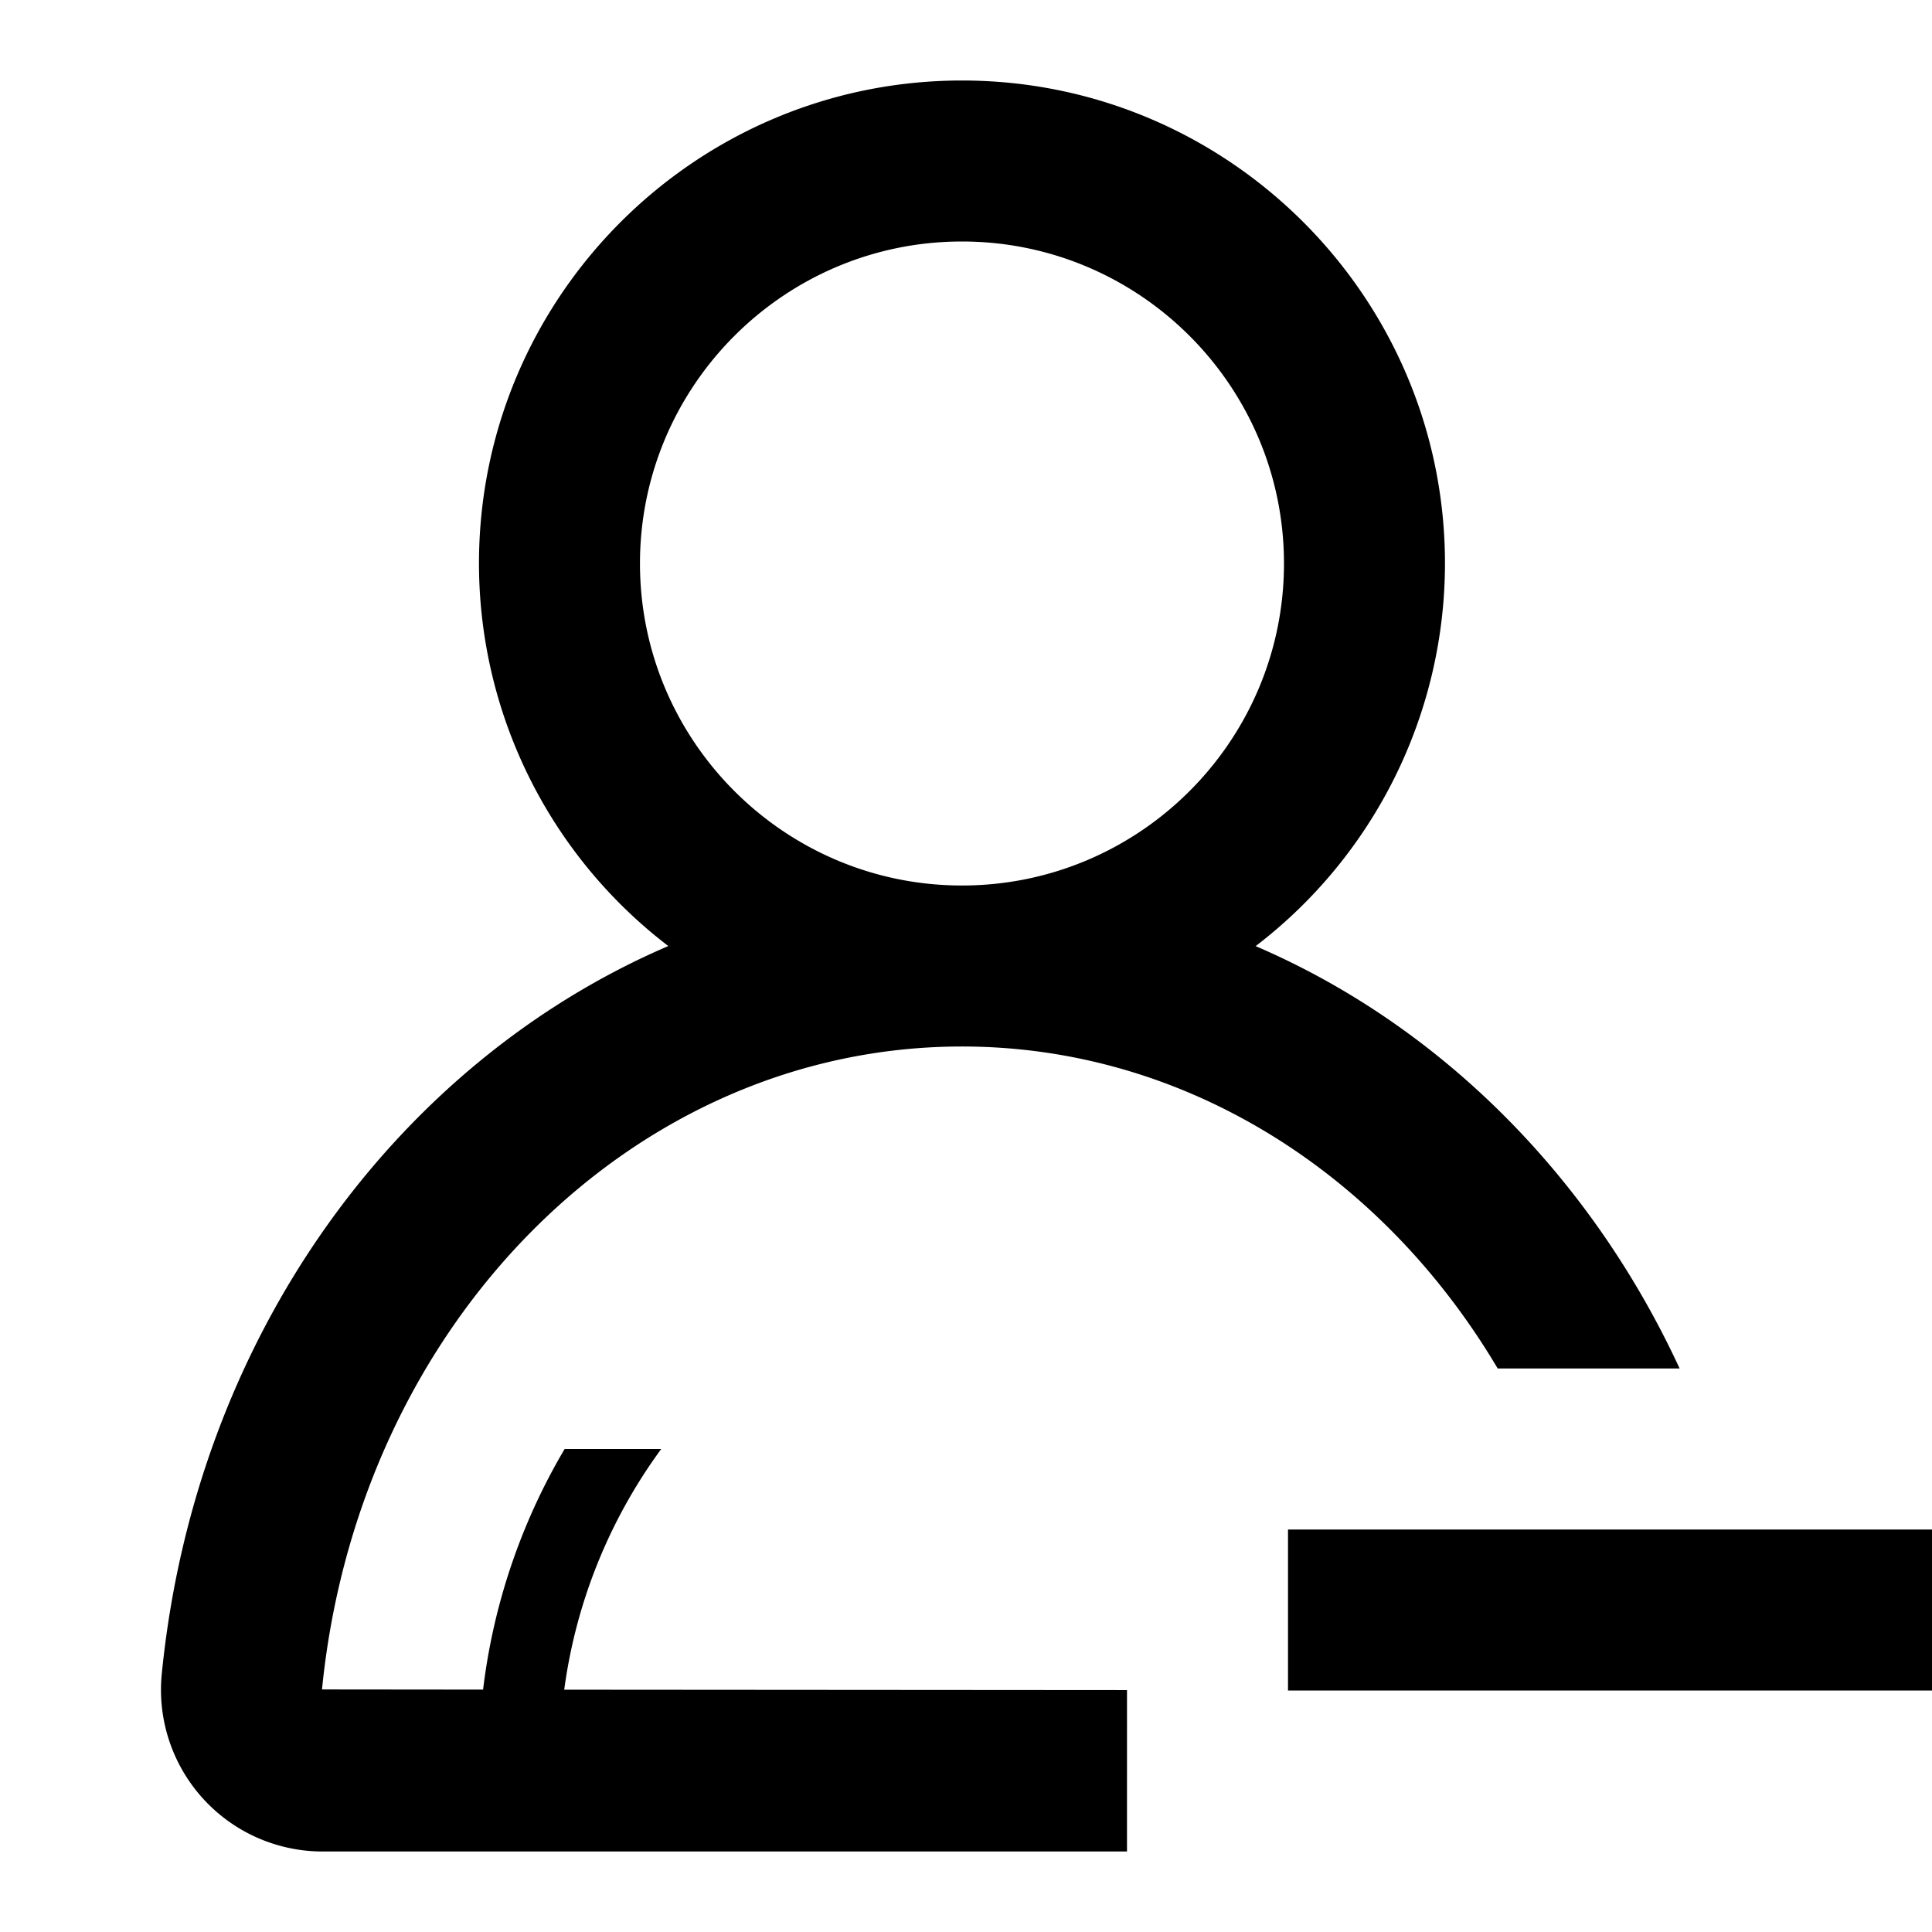 <svg width="24" height="24" viewBox="0 0 24 24" xmlns="http://www.w3.org/2000/svg">
    <path d="M18.605 17c-1.44-2.43-3.896-4-6.655-4-4.08 0-7.497 3.433-7.95 7.987l2.001.002A7.676 7.676 0 0 1 7.014 18h1.2a6.523 6.523 0 0 0-1.205 2.99l6.991.005V23h5.929H4.005a2.008 2.008 0 0 1-1.995-2.21c.415-4.179 2.916-7.588 6.292-9.038A5.985 5.985 0 0 1 5.95 7c0-3.309 2.691-6 6-6 3.308 0 6 2.691 6 6a5.989 5.989 0 0 1-2.352 4.753c2.278.978 4.158 2.85 5.267 5.247h-2.26zM7.95 7c0-2.206 1.794-4 4-4s4 1.794 4 4c0 2.205-1.794 4-4 4s-4-1.795-4-4zM24 21v-2h-8v2h8z" fill-rule="evenodd"/>
</svg>
